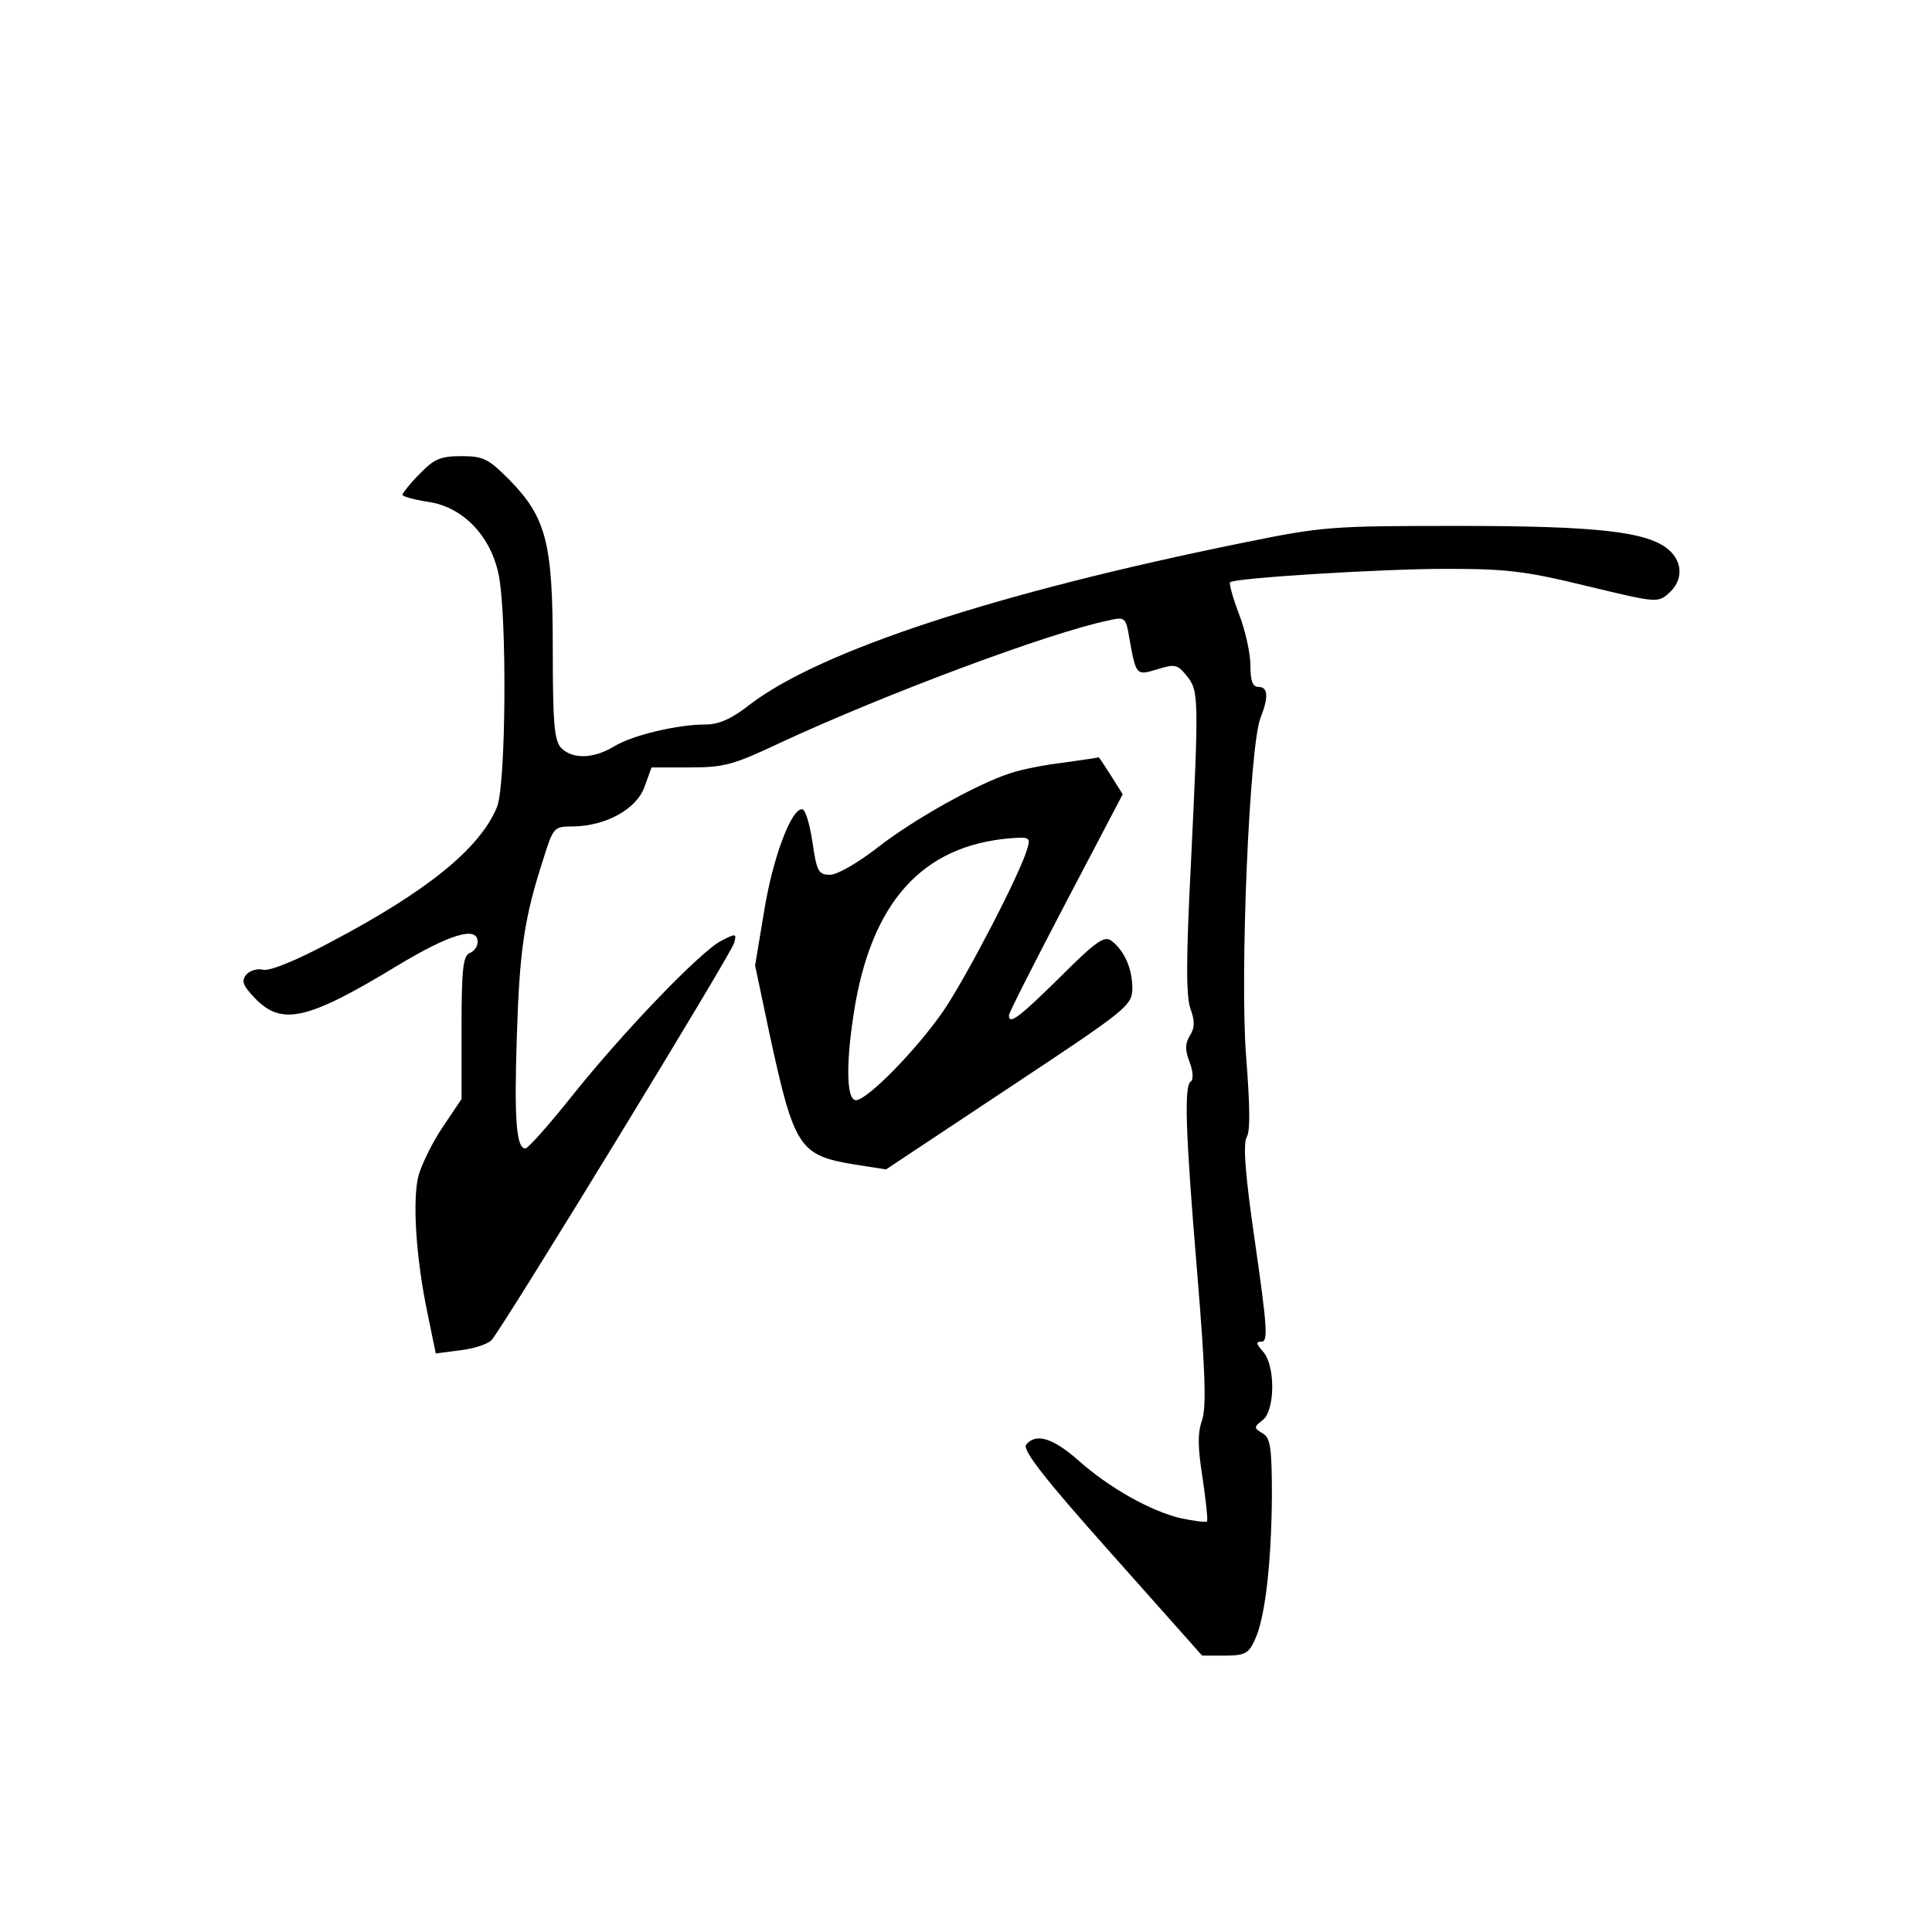 <?xml version="1.0" standalone="no"?>
<!DOCTYPE svg PUBLIC "-//W3C//DTD SVG 20010904//EN"
 "http://www.w3.org/TR/2001/REC-SVG-20010904/DTD/svg10.dtd">
<svg version="1.0" xmlns="http://www.w3.org/2000/svg"
 width="360pt" height="360pt" viewBox="0 0 360 360"
 preserveAspectRatio="xMidYMid meet">
<g transform="translate(0,360) scale(0.1,-0.1)"
fill="#000000" stroke="none">
<path d="M782 2717 c-18 -18 -32 -36 -32 -39 0 -3 21 -9 47 -13 65 -9 117 -63
132 -135 16 -76 14 -393 -3 -434 -32 -77 -129 -156 -309 -251 -65 -35 -115
-55 -127 -52 -11 3 -25 -2 -31 -9 -10 -12 -6 -21 16 -44 50 -52 98 -41 266 61
98 59 149 74 149 44 0 -9 -7 -18 -15 -21 -12 -5 -15 -30 -15 -139 l0 -133 -35
-52 c-19 -28 -39 -69 -45 -90 -12 -45 -5 -155 17 -259 l15 -73 46 6 c26 3 52
12 58 19 21 23 447 720 452 740 5 18 3 18 -24 4 -39 -20 -183 -170 -278 -289
-43 -54 -82 -98 -87 -98 -17 0 -21 54 -16 208 5 162 14 222 49 330 19 61 20
62 56 62 61 1 118 32 133 74 l13 36 72 0 c64 0 81 5 168 46 196 91 501 205
612 228 30 7 32 5 38 -31 13 -73 13 -72 53 -60 32 10 37 9 54 -12 23 -28 23
-40 8 -352 -9 -175 -9 -244 -1 -268 9 -24 8 -37 -1 -51 -9 -15 -9 -27 0 -50 6
-16 7 -32 2 -35 -13 -8 -10 -96 12 -359 15 -183 17 -246 9 -272 -9 -25 -8 -53
1 -109 6 -42 10 -77 8 -80 -3 -2 -25 1 -49 6 -55 13 -133 56 -192 109 -47 41
-78 50 -96 28 -7 -10 34 -63 159 -203 l169 -190 42 0 c37 0 45 4 56 29 19 39
31 141 32 268 0 91 -3 109 -17 117 -17 10 -17 12 0 25 23 18 24 102 0 128 -13
15 -13 18 -2 18 12 0 10 29 -12 182 -19 129 -23 187 -16 199 7 11 6 59 -1 150
-12 150 6 581 27 632 15 38 14 57 -4 57 -11 0 -15 11 -15 40 0 21 -9 64 -21
95 -12 31 -19 58 -17 60 8 8 283 25 402 25 114 0 148 -4 263 -32 129 -31 132
-32 153 -13 26 23 26 57 0 80 -38 34 -131 45 -392 45 -237 0 -253 -1 -400 -31
-459 -93 -789 -201 -921 -302 -33 -26 -57 -37 -82 -37 -53 0 -137 -20 -171
-41 -38 -23 -77 -24 -98 -3 -13 13 -16 44 -16 185 0 198 -12 245 -82 316 -38
38 -47 43 -88 43 -39 0 -51 -5 -78 -33z"/>
<path d="M1982 2179 c-35 -4 -80 -13 -100 -20 -60 -19 -182 -87 -249 -140 -35
-27 -73 -49 -86 -49 -22 0 -25 6 -33 60 -5 34 -13 61 -19 62 -20 3 -55 -90
-71 -189 l-17 -102 27 -128 c46 -212 55 -226 159 -243 l58 -9 229 152 c222
147 229 153 230 185 0 37 -15 71 -39 89 -13 10 -29 -1 -96 -68 -77 -76 -95
-89 -95 -71 0 5 48 99 106 210 l106 202 -22 35 c-12 19 -22 34 -23 34 -1 -1
-30 -5 -65 -10z m-68 -161 c-13 -46 -113 -238 -155 -300 -49 -72 -143 -168
-164 -168 -19 0 -19 76 -1 181 36 200 135 300 304 308 20 1 22 -3 16 -21z"/>
</g>
</svg>
